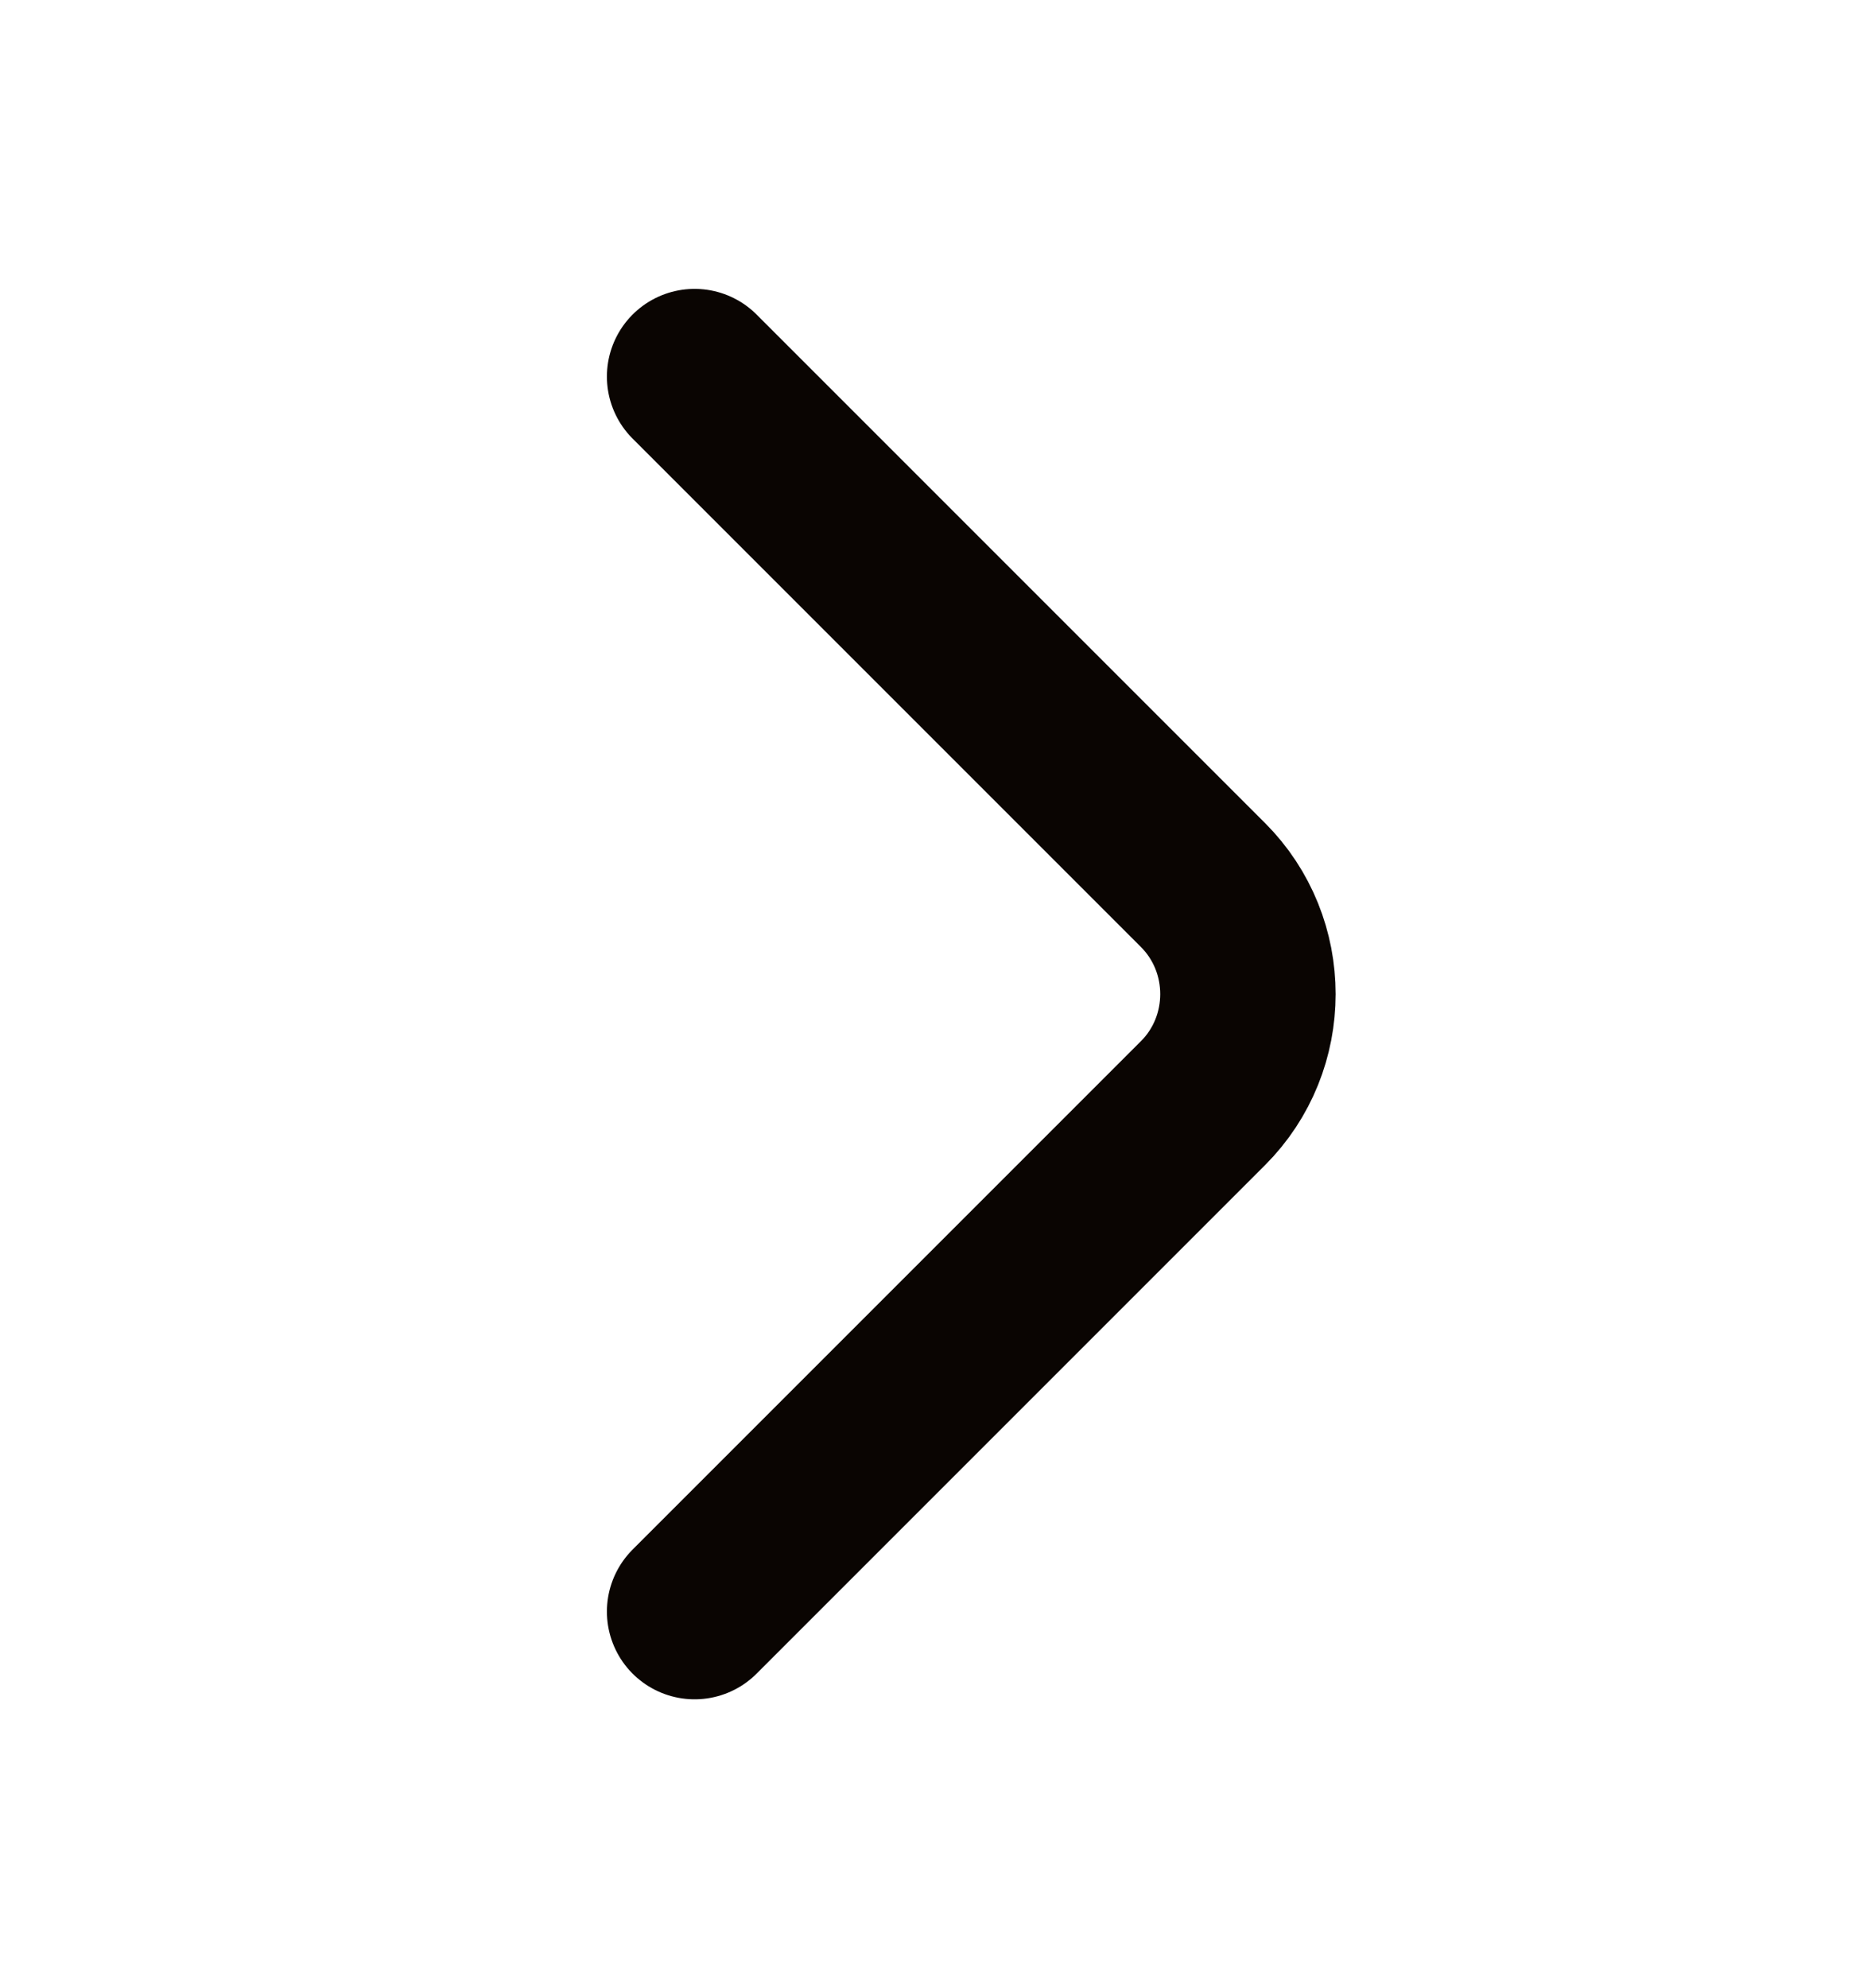 <svg width="16" height="17" viewBox="0 0 16 17" fill="none" xmlns="http://www.w3.org/2000/svg">
<path d="M5.94 13.78L10.287 9.433C10.8 8.92 10.8 8.08 10.287 7.567L5.94 3.22" stroke="#0A0502" stroke-width="1.5" stroke-miterlimit="10" stroke-linecap="round" stroke-linejoin="round"/>
</svg>
